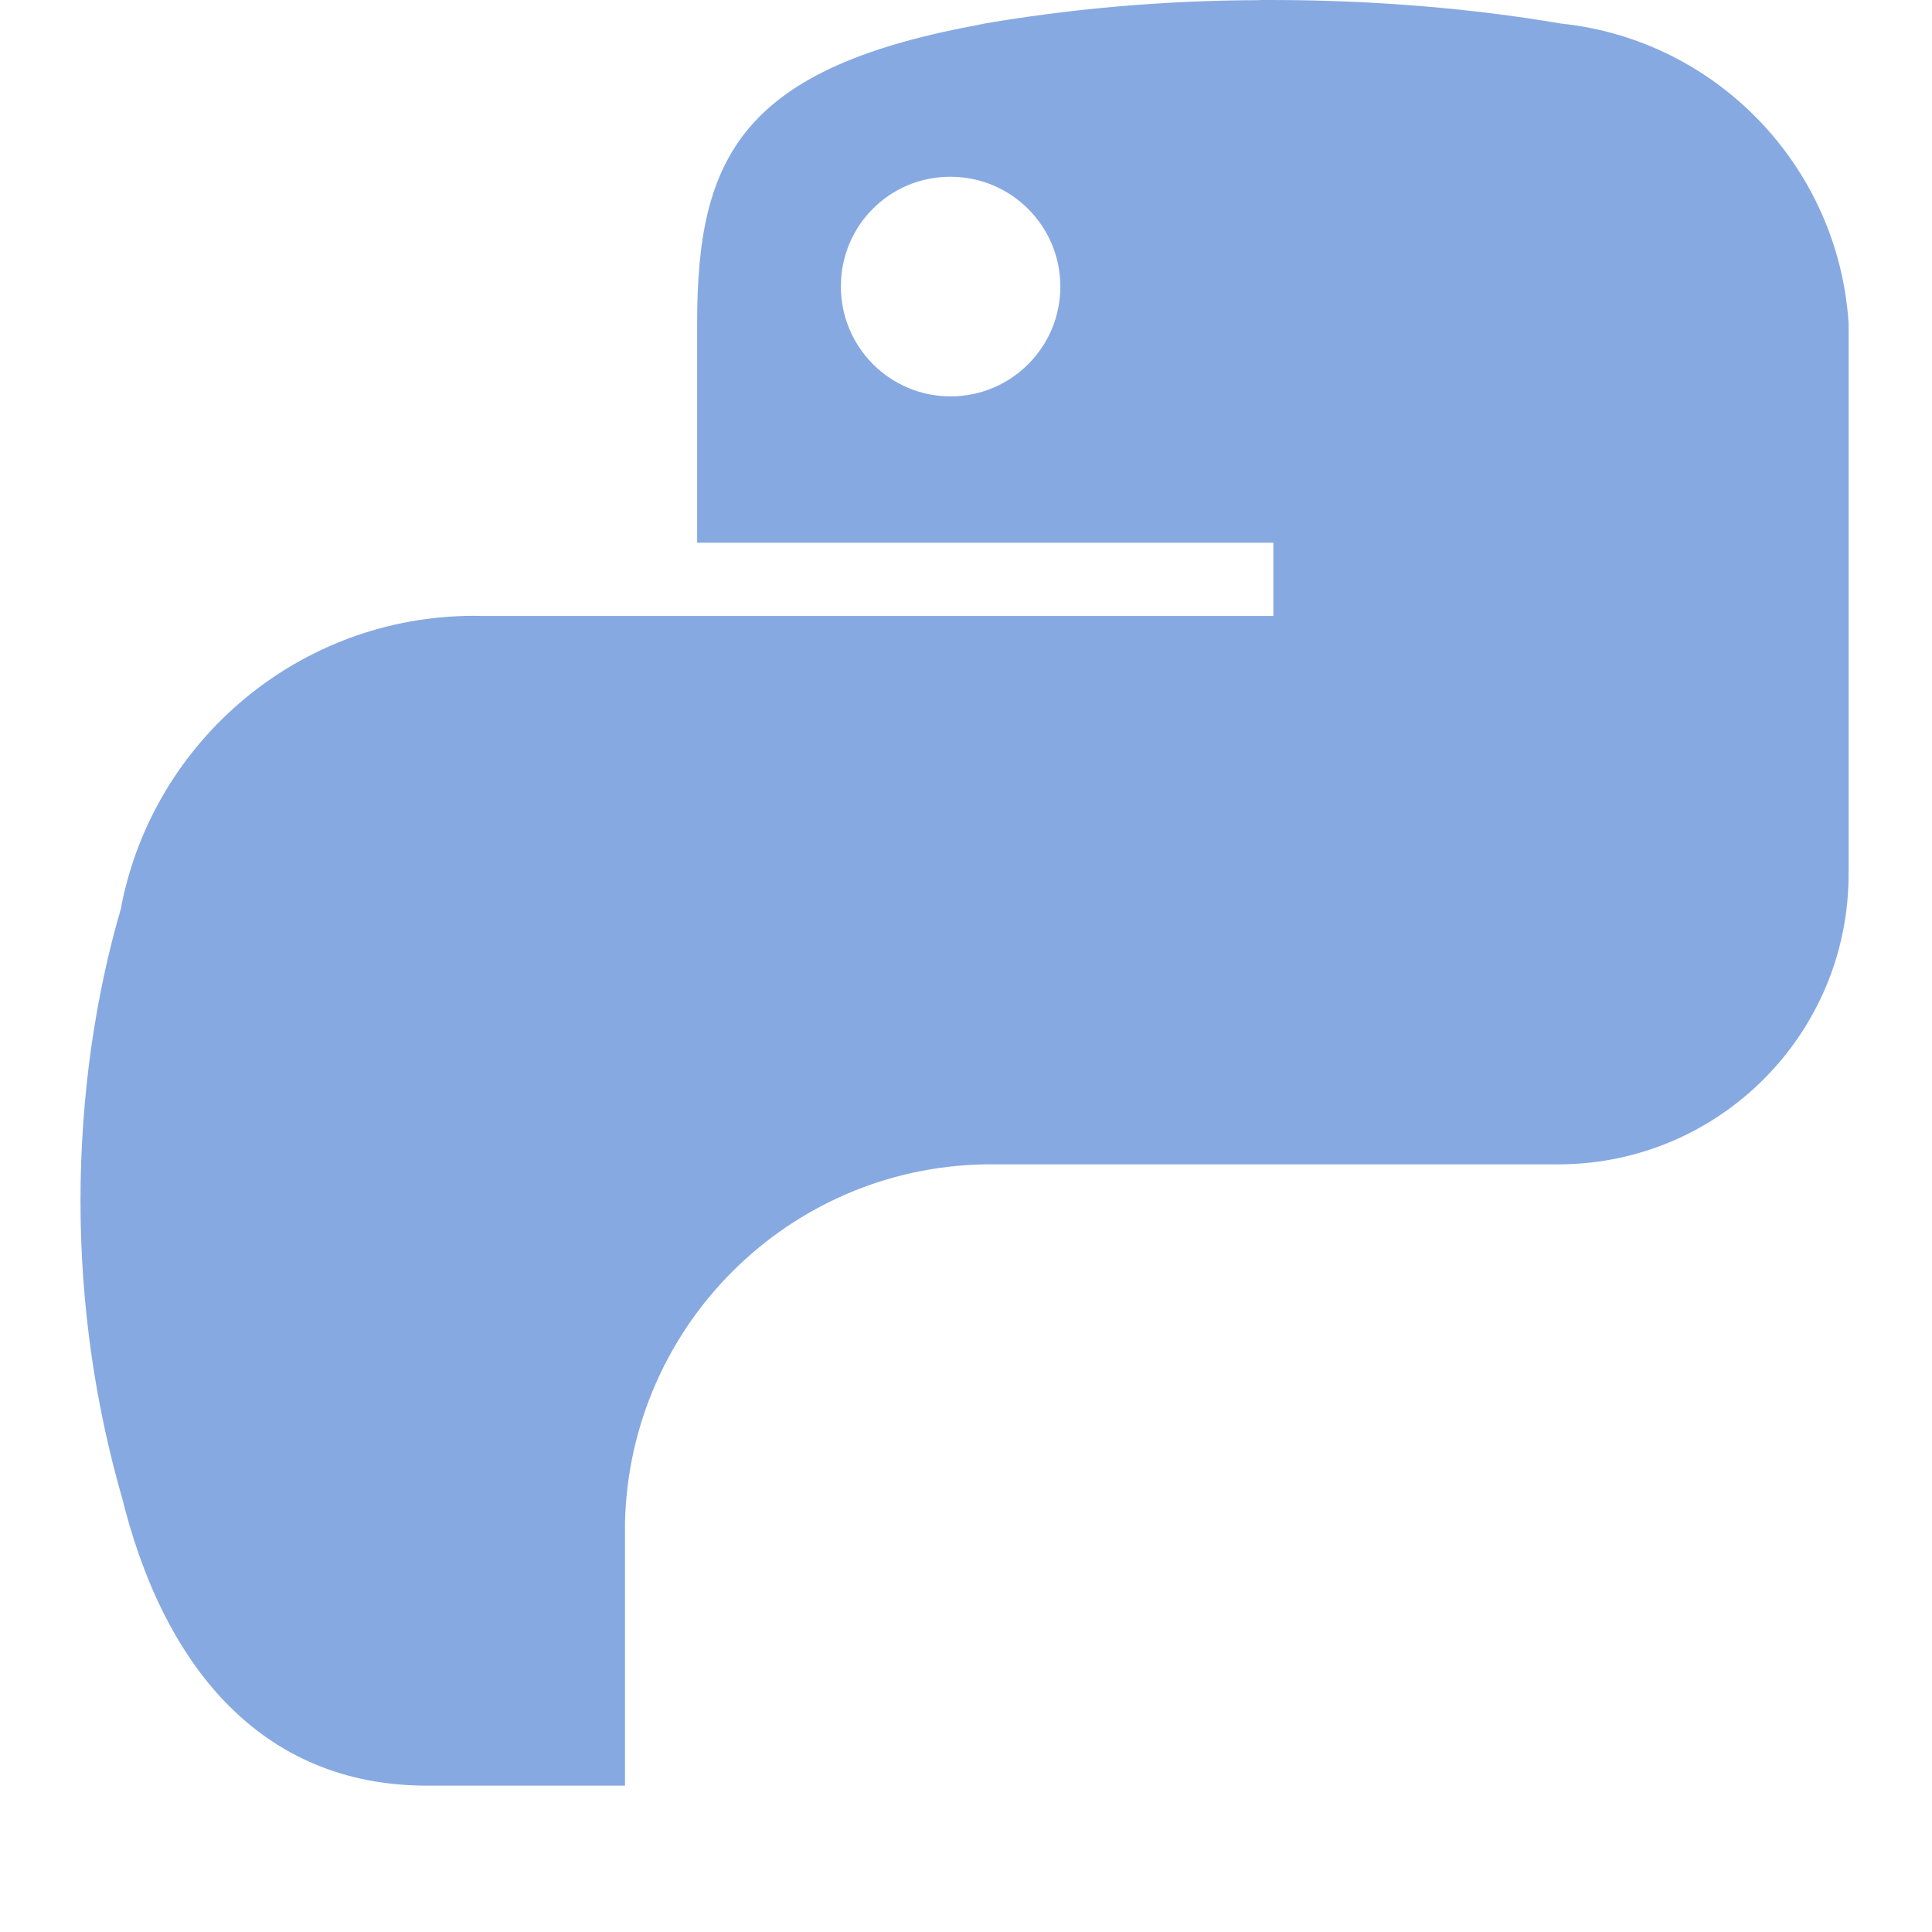 <svg width="48" height="48" viewBox="0 0 11 12" fill="none" xmlns="http://www.w3.org/2000/svg">
<path d="M7.329 0.001C6.724 0.002 6.133 0.055 5.558 0.156L5.619 0.147C4.104 0.415 3.83 0.975 3.83 2.007V3.371H7.409V3.826H2.487C2.475 3.826 2.461 3.825 2.446 3.825C1.361 3.825 0.456 4.599 0.254 5.626L0.252 5.64C0.092 6.185 0 6.811 0 7.459C0 8.106 0.092 8.732 0.264 9.324L0.252 9.277C0.506 10.336 1.114 11.091 2.152 11.091H3.382V9.456C3.411 8.235 4.396 7.254 5.616 7.232H5.618H9.193C10.182 7.224 10.982 6.421 10.982 5.429C10.982 5.424 10.982 5.419 10.982 5.413V5.414V2.006C10.917 1.031 10.161 0.25 9.202 0.147L9.193 0.146C8.652 0.053 8.029 0 7.394 0C7.371 0 7.349 0 7.327 0H7.33L7.329 0.001ZM5.394 1.098H5.404C5.781 1.098 6.086 1.404 6.086 1.78C6.086 2.156 5.781 2.462 5.404 2.462C5.029 2.462 4.724 2.158 4.723 1.782C4.723 1.781 4.723 1.779 4.723 1.777C4.723 1.404 5.022 1.102 5.394 1.098H5.394H5.394Z" fill="#87A9E1"/>
</svg>
